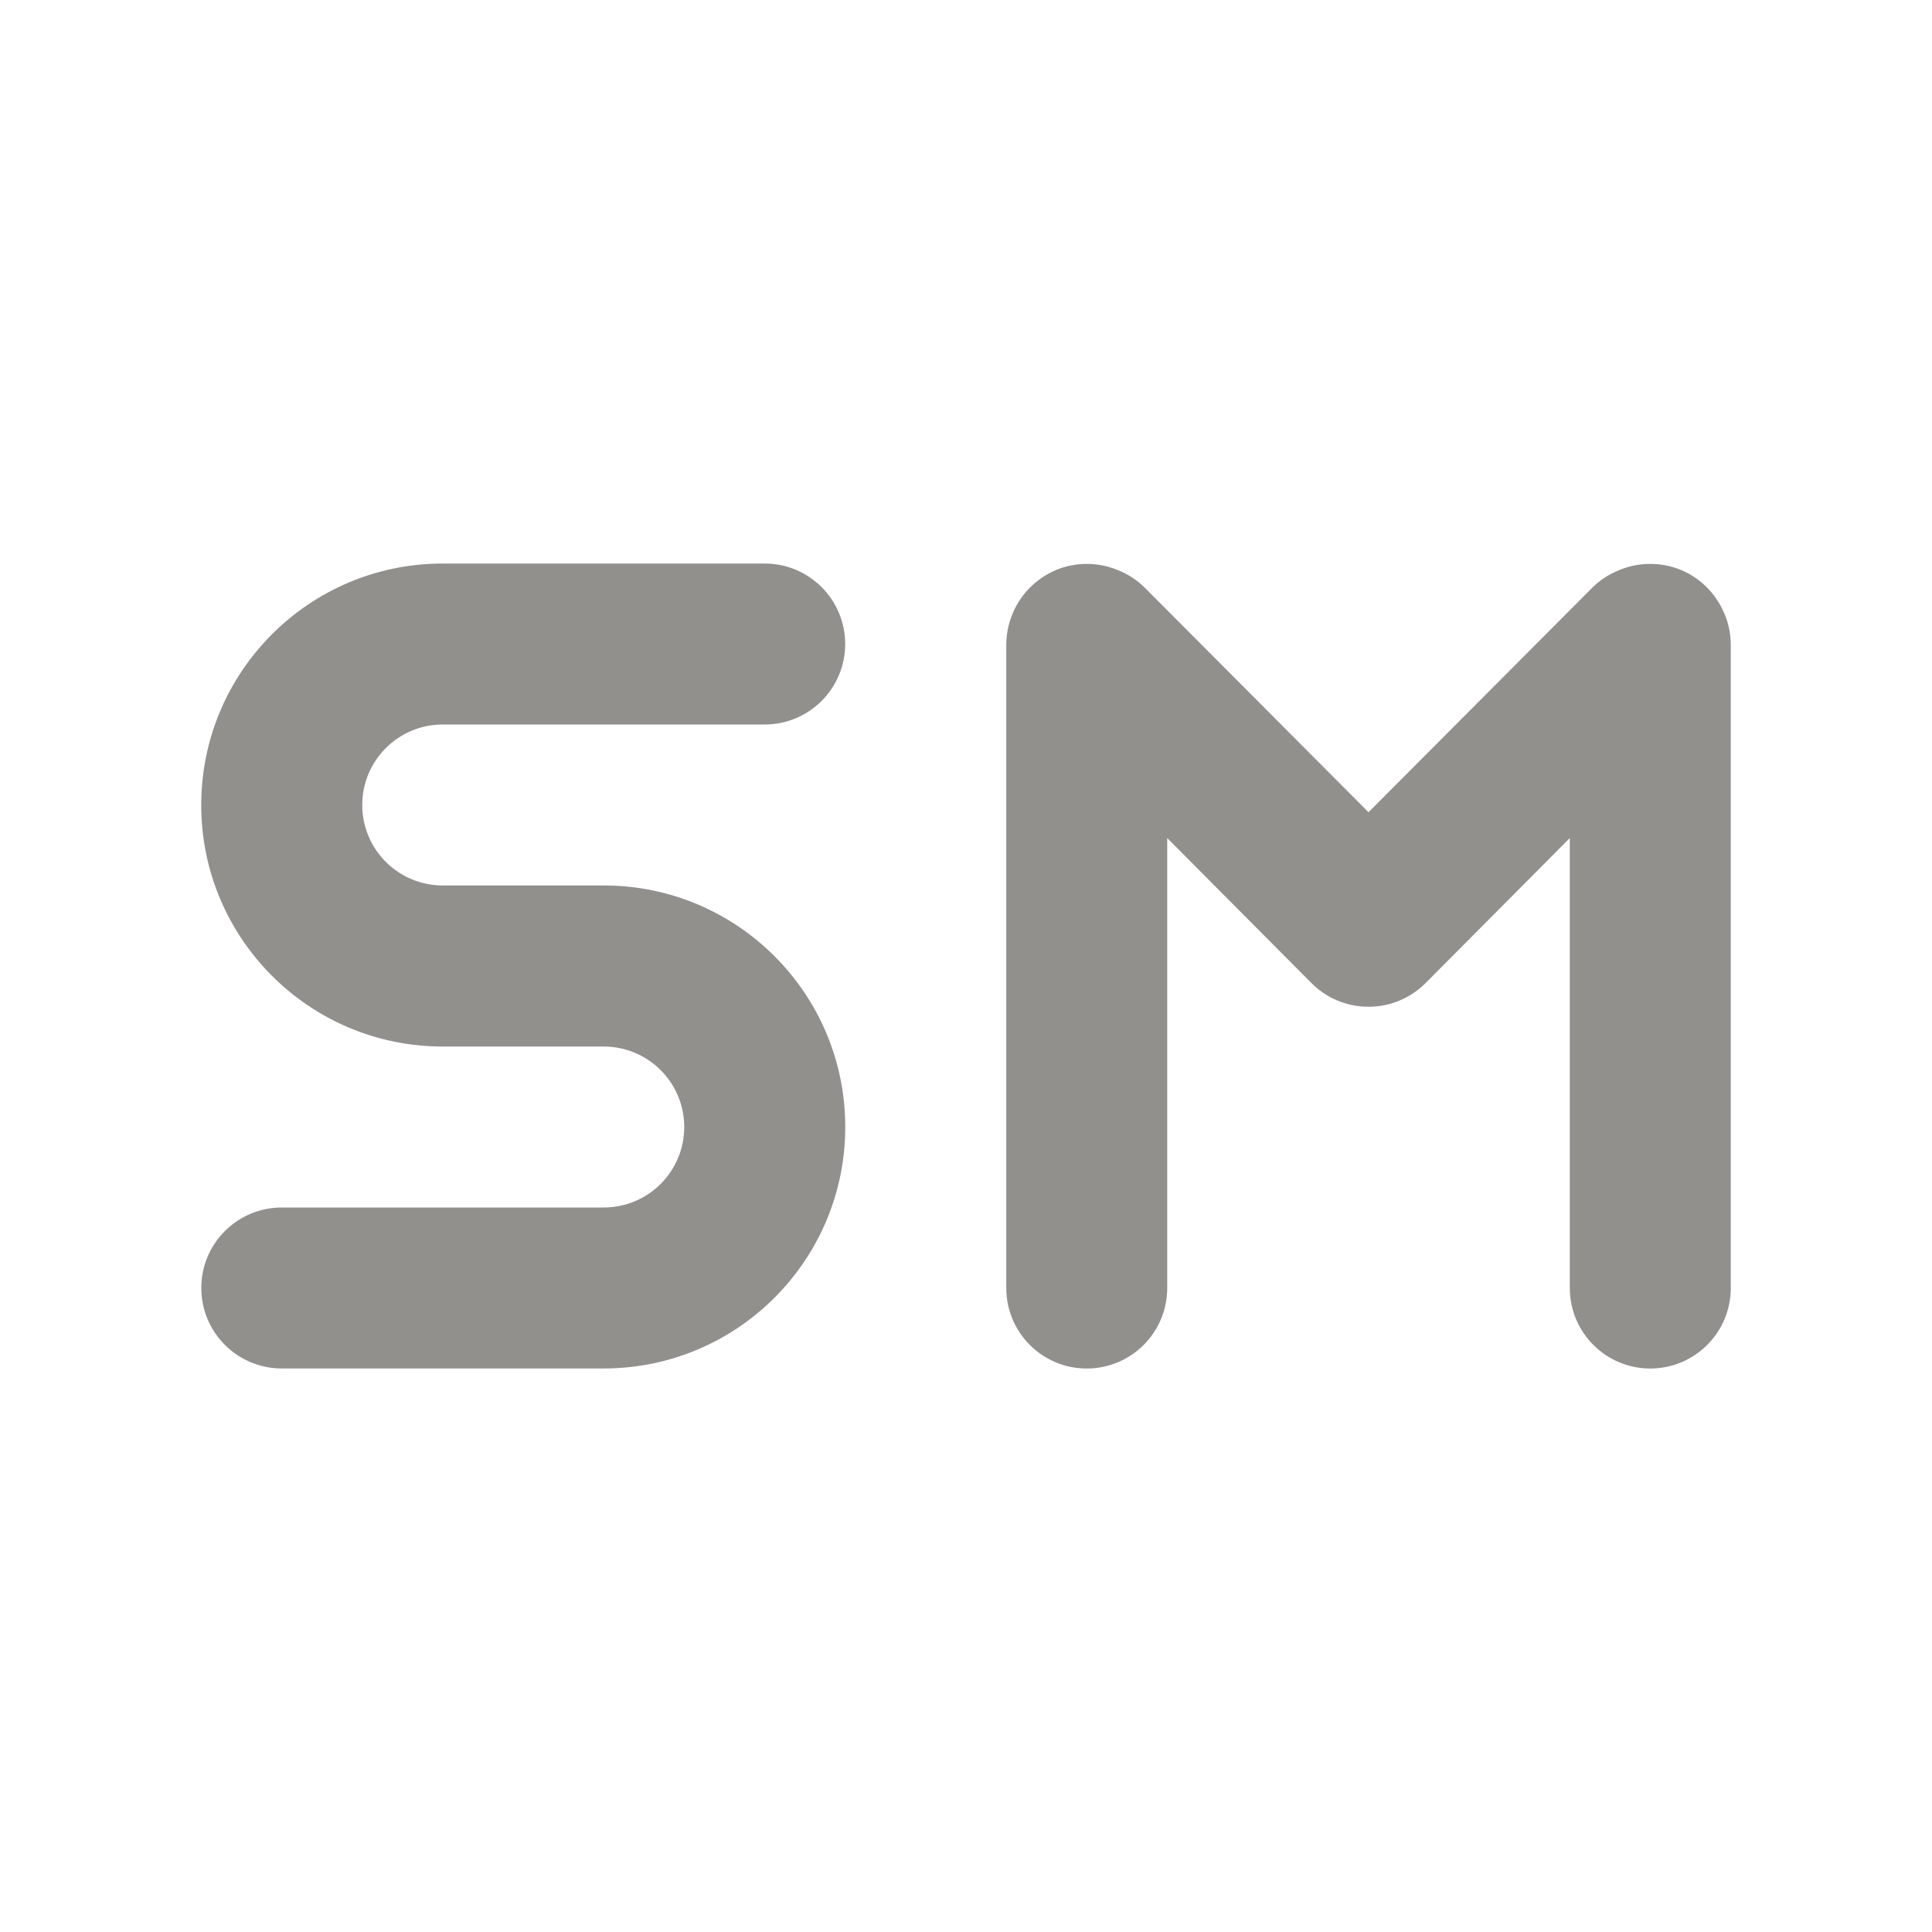 <!-- Generated by IcoMoon.io -->
<svg version="1.1" xmlns="http://www.w3.org/2000/svg" width="32" height="32" viewBox="0 0 32 32">
<title>ul-servicemark</title>
<path fill="#91908d" d="M7.333 12h5.333c0.736 0 1.333-0.597 1.333-1.333s-0.597-1.333-1.333-1.333v0h-5.333c-2.209 0-4 1.791-4 4s1.791 4 4 4v0h2.667c0.736 0 1.333 0.597 1.333 1.333s-0.597 1.333-1.333 1.333v0h-5.333c-0.736 0-1.333 0.597-1.333 1.333s0.597 1.333 1.333 1.333v0h5.333c2.209 0 4-1.791 4-4s-1.791-4-4-4v0h-2.667c-0.736 0-1.333-0.597-1.333-1.333s0.597-1.333 1.333-1.333v0zM28.56 10.16c-0.138-0.327-0.393-0.582-0.711-0.717l-0.009-0.003c-0.15-0.063-0.324-0.1-0.507-0.1s-0.357 0.037-0.515 0.103l0.009-0.003c-0.171 0.067-0.317 0.162-0.44 0.28l0-0-3.72 3.733-3.72-3.733c-0.123-0.118-0.269-0.213-0.431-0.277l-0.009-0.003c-0.15-0.063-0.324-0.1-0.507-0.1s-0.357 0.037-0.515 0.103l0.009-0.003c-0.327 0.138-0.582 0.393-0.717 0.711l-0.003 0.009c-0.065 0.149-0.104 0.323-0.107 0.506v10.668c0 0.736 0.597 1.333 1.333 1.333s1.333-0.597 1.333-1.333v0-7.453l2.387 2.4c0.242 0.244 0.577 0.394 0.947 0.394s0.705-0.151 0.947-0.394l0-0 2.387-2.4v7.453c0 0.736 0.597 1.333 1.333 1.333s1.333-0.597 1.333-1.333v0-10.667c-0.002-0.184-0.041-0.357-0.11-0.515l0.003 0.009z"></path>
</svg>
